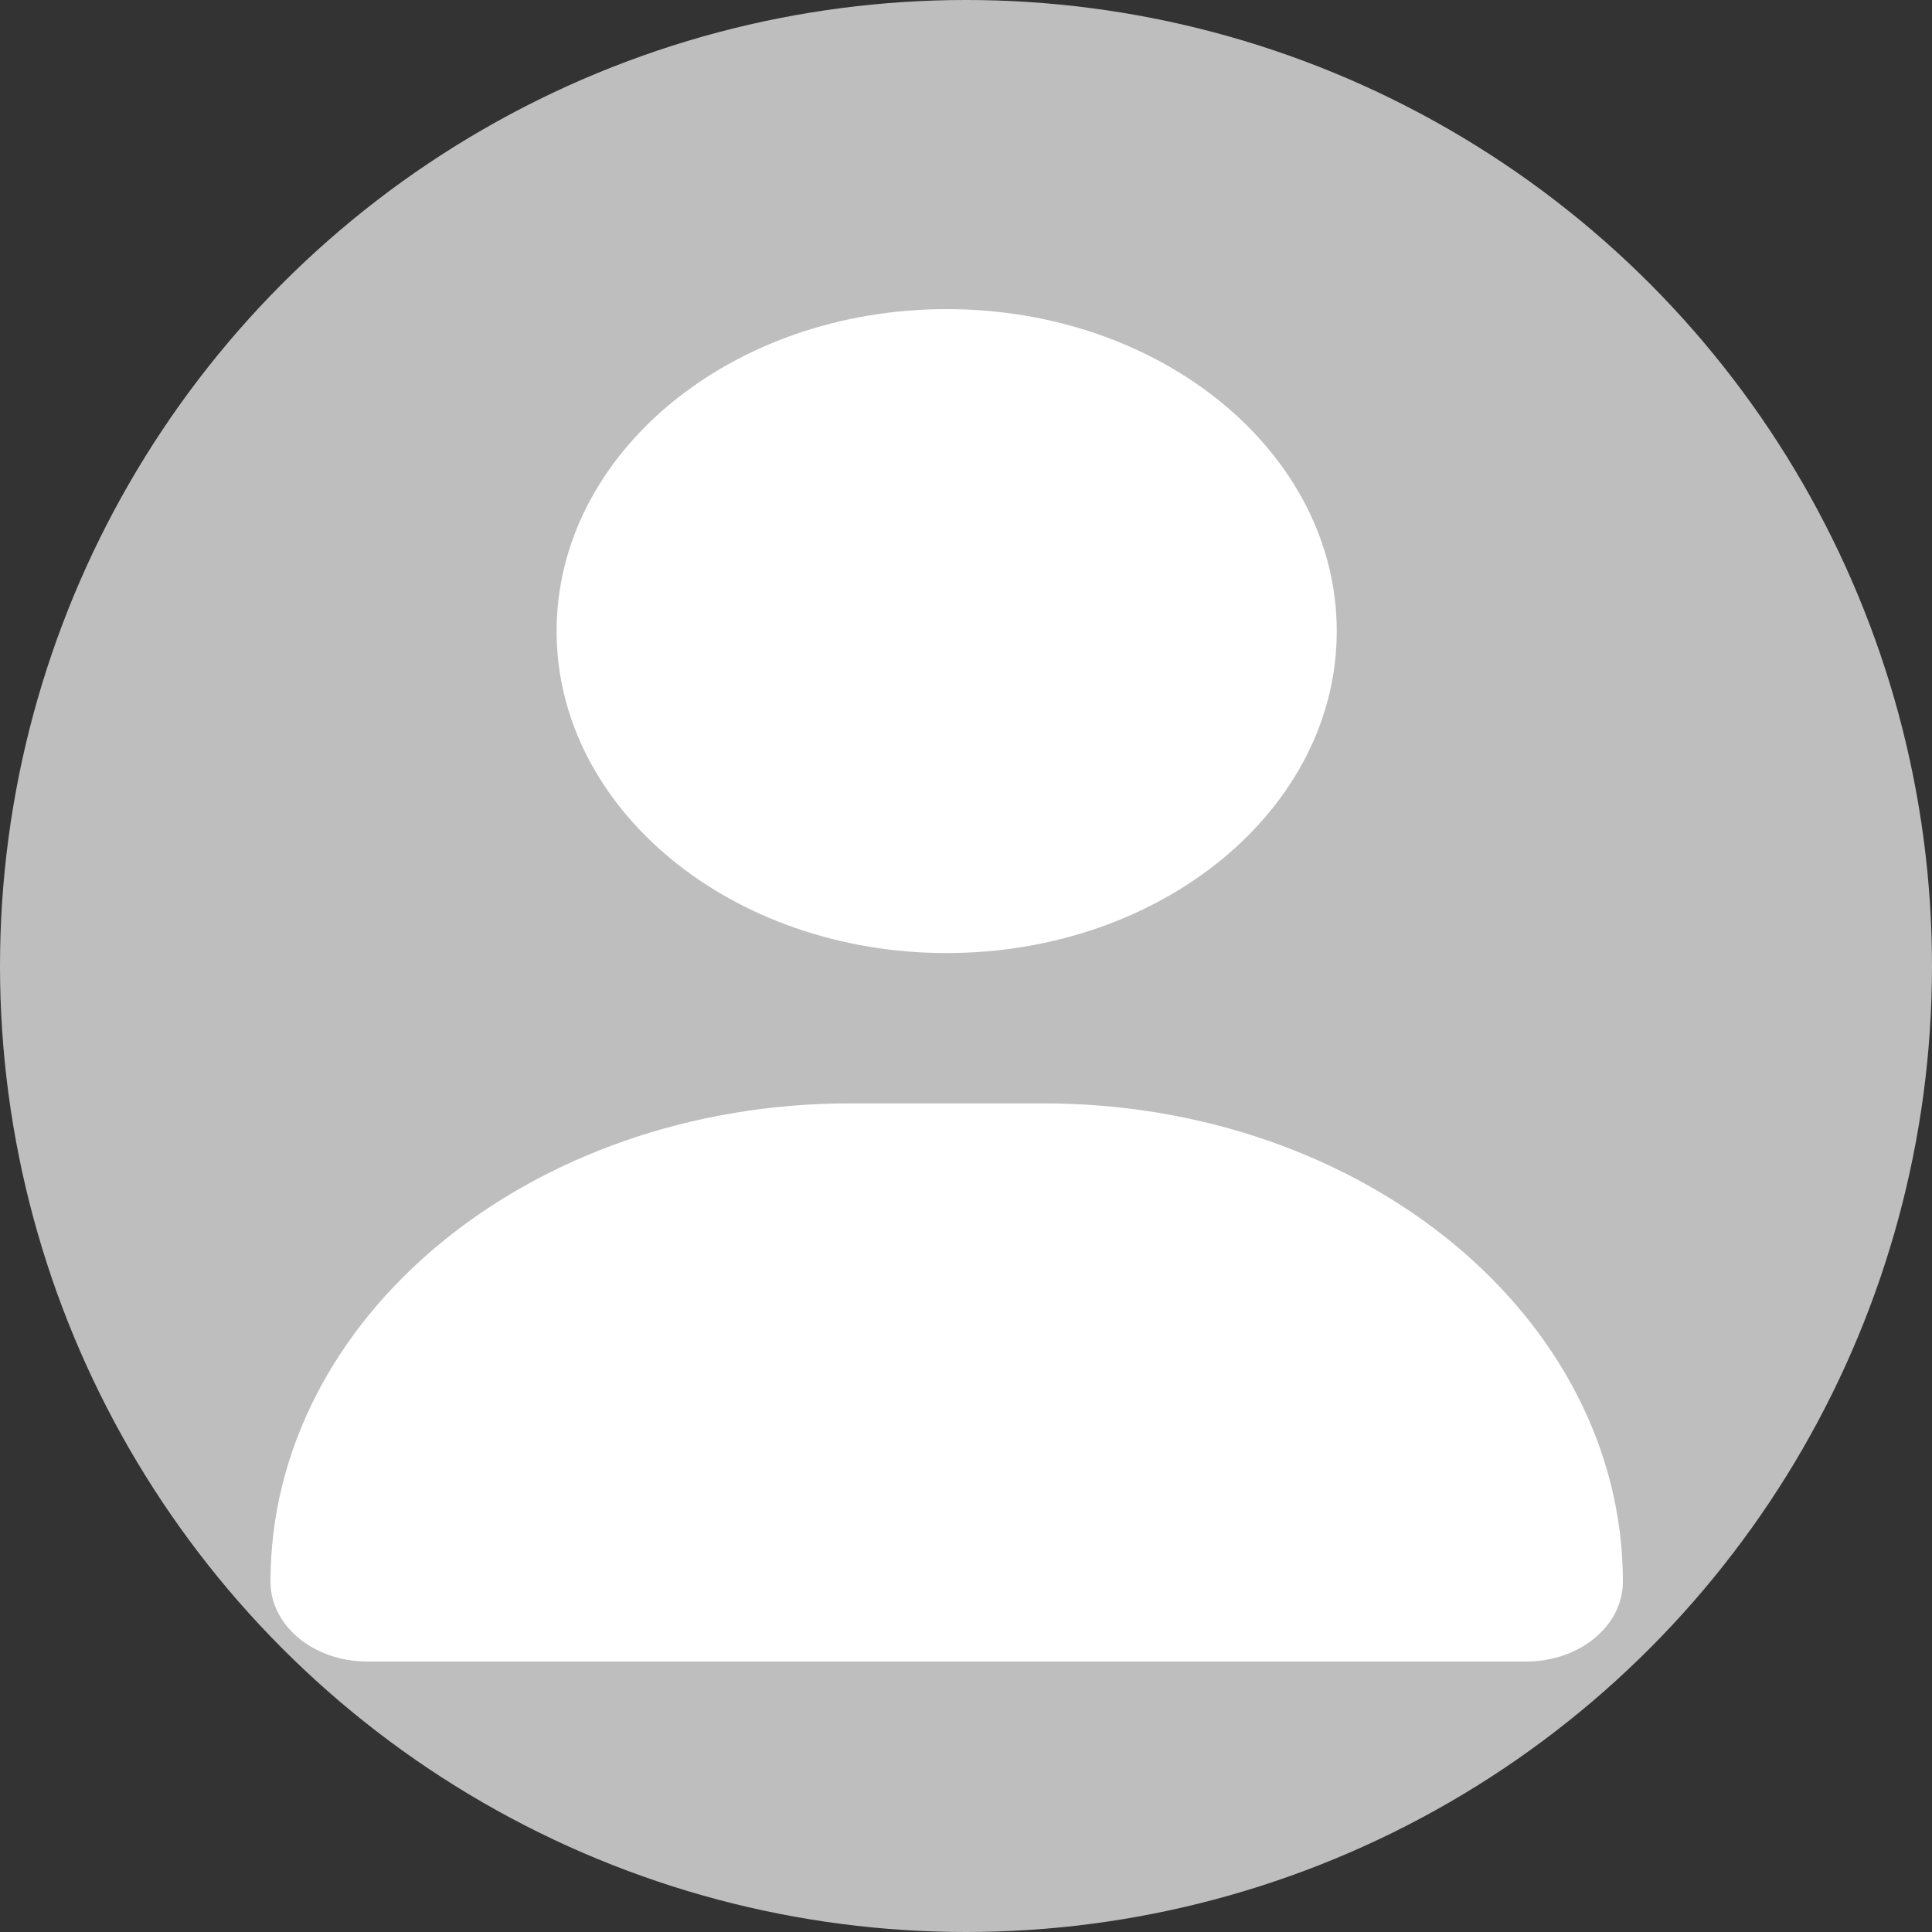 <svg width="10" height="10" viewBox="0 0 10 10" fill="none" xmlns="http://www.w3.org/2000/svg">
<rect x="0" y="0" width="10" height="10" fill="#333333" stroke="none"/>
<circle cx="5" cy="5" r="5" fill="#BFBEBE"/>
<path d="M4.9 4.933C6.016 4.933 6.919 4.187 6.919 3.267C6.919 2.346 6.016 1.6 4.9 1.6C3.784 1.6 2.881 2.346 2.881 3.267C2.881 4.187 3.784 4.933 4.9 4.933ZM4.4 5.711C2.743 5.711 1.4 6.819 1.4 8.187C1.4 8.415 1.624 8.6 1.9 8.6H7.9C8.176 8.6 8.4 8.415 8.4 8.187C8.4 6.819 7.057 5.711 5.4 5.711H4.4Z" fill="white"/>
</svg>
